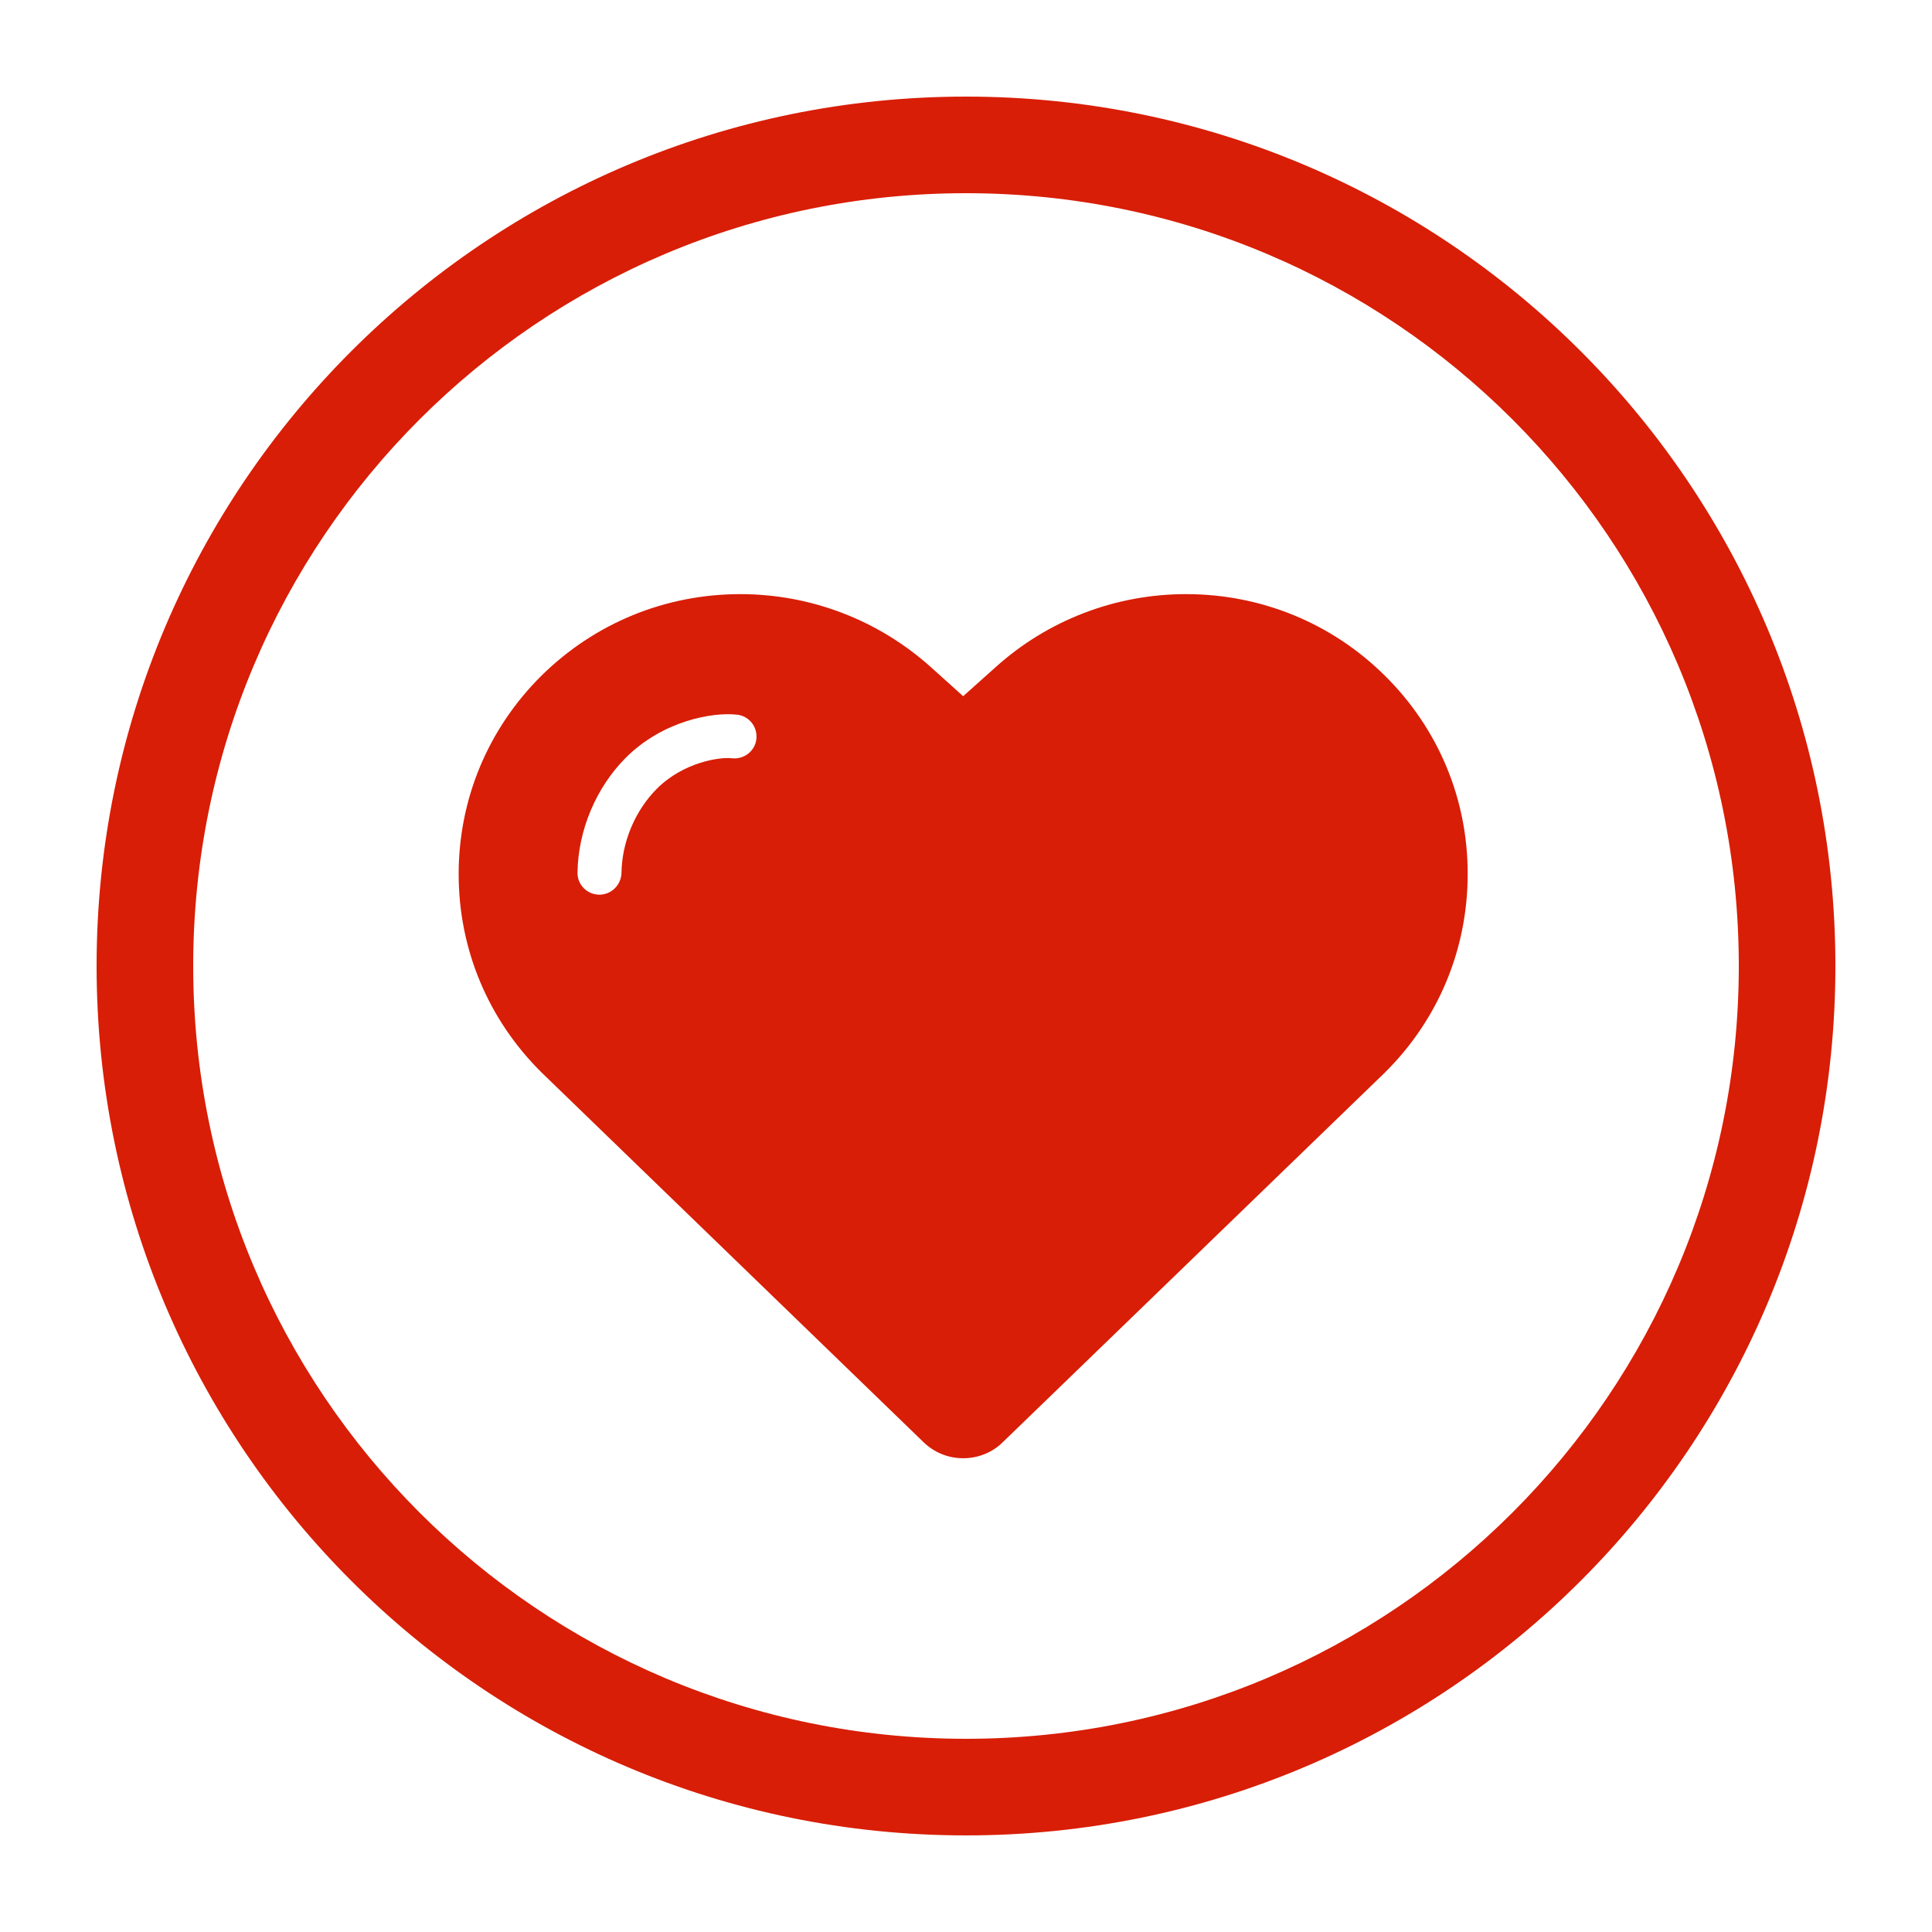 <svg xmlns="http://www.w3.org/2000/svg" class="icon" viewBox="0 0 1024 1024" width="64" height="64" t="1572405348051" p-id="8189" version="1.1"><path fill="#d81e06" d="M 512 51.2 C 257.5 51.2 51.2 257.5 51.2 512 S 257.5 972.8 512 972.8 S 972.8 766.5 972.8 512 S 766.5 51.2 512 51.2 Z M 512 921.6 c -226.3 0 -409.6 -183.3 -409.6 -409.6 S 285.7 102.4 512 102.4 S 921.6 285.7 921.6 512 S 738.3 921.6 512 921.6 Z M 734 358.1 c -28.2 -27.9 -65.6 -43.2 -105.4 -43.2 c -37.4 0 -73.3 13.8 -101 38.8 L 510.5 369 l -17 -15.3 c -27.8 -25 -63.7 -38.8 -101.1 -38.8 c -39.8 0 -77.2 15.4 -105.4 43.2 c -28.3 28.1 -43.9 65.4 -43.9 105.2 c 0 39.8 15.6 77.1 44 105.2 l 202.2 195.7 c 5.7 5.6 13.2 8.7 21.2 8.7 c 8 0 15.6 -3.1 21.1 -8.6 L 734 568.5 c 28.3 -28 43.9 -65.4 43.9 -105.2 C 778 423.6 762.4 386.2 734 358.1 Z M 317.7 474.2 c -0.1 0 -0.1 0 -0.2 0 c -6.4 -0.1 -11.6 -5.4 -11.4 -11.8 c 0.3 -22.4 9.9 -45.1 25.6 -60.8 c 19.5 -19.5 45.9 -24.3 59 -22.8 c 6.4 0.7 10.9 6.5 10.2 12.9 c -0.7 6.4 -6.6 10.9 -12.9 10.2 c -6.7 -0.8 -25.9 2.2 -39.8 16.1 c -11.5 11.5 -18.6 28.2 -18.8 44.7 C 329.2 469.1 324 474.2 317.7 474.2 Z" p-id="8190" /></svg>